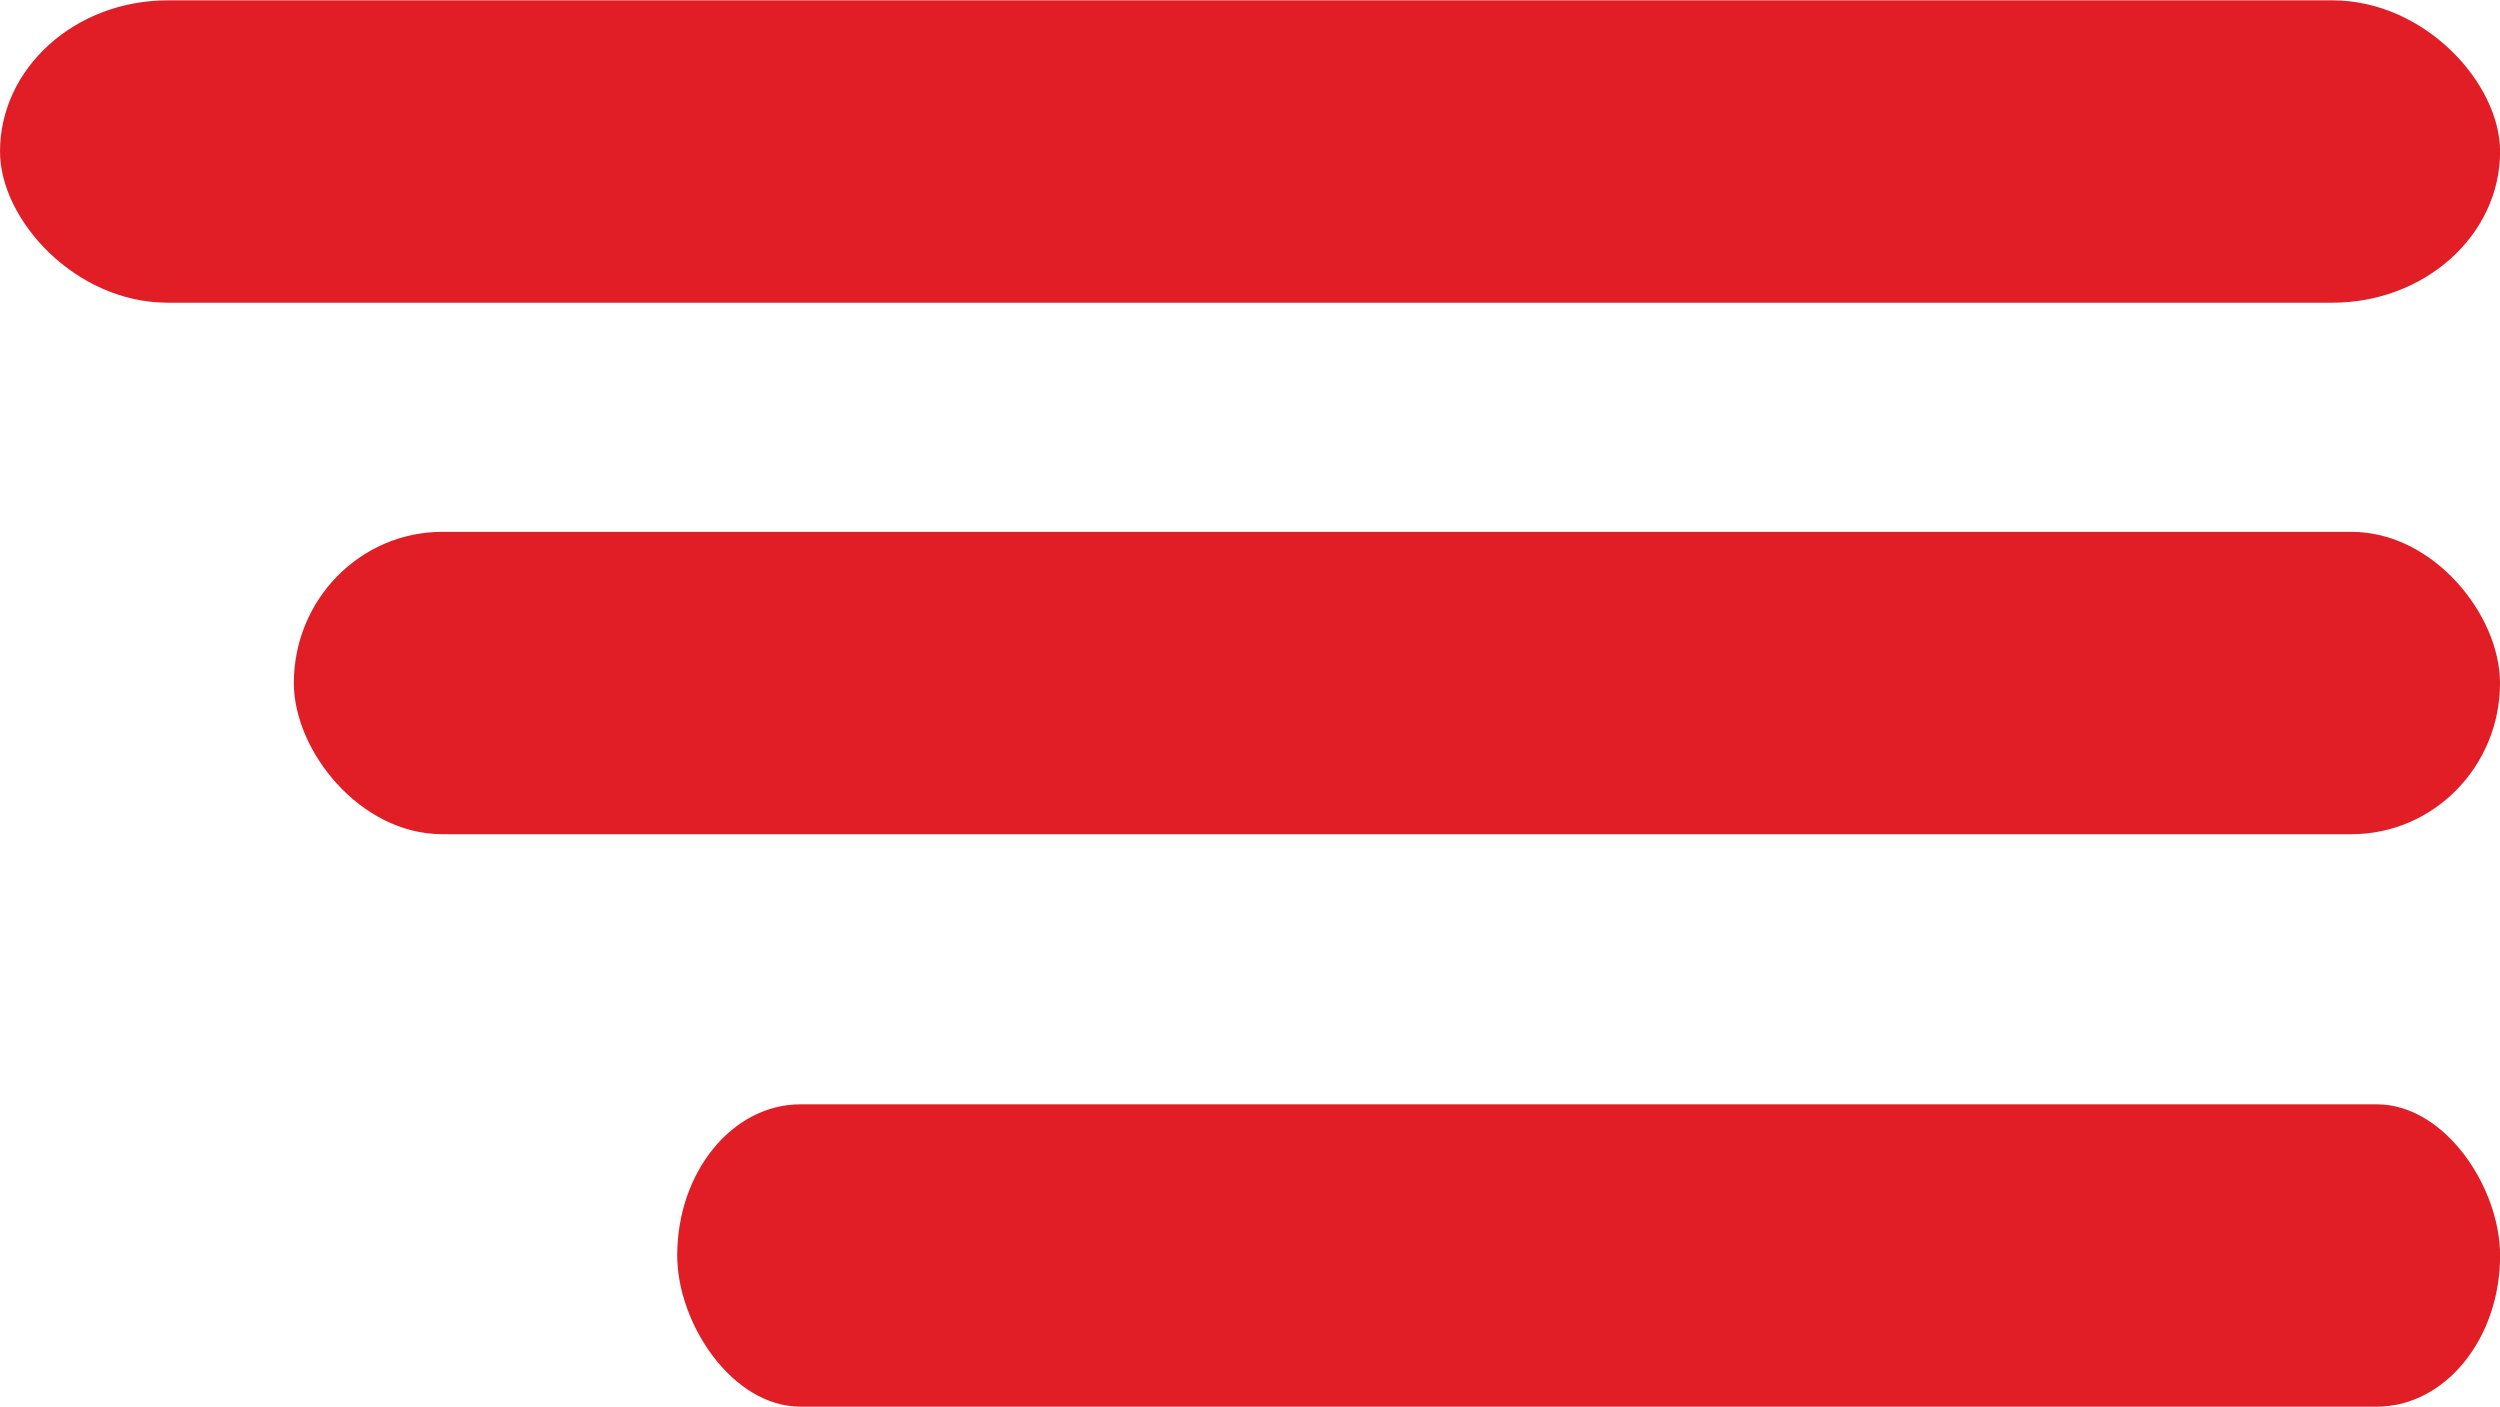 <?xml version="1.0" encoding="UTF-8"?>
<!DOCTYPE svg PUBLIC "-//W3C//DTD SVG 1.1//EN" "http://www.w3.org/Graphics/SVG/1.1/DTD/svg11.dtd">
<!-- Creator: CorelDRAW X7 -->
<svg xmlns="http://www.w3.org/2000/svg" xml:space="preserve" width="2.038in" height="1.147in" version="1.1" style="shape-rendering:geometricPrecision; text-rendering:geometricPrecision; image-rendering:optimizeQuality; fill-rule:evenodd; clip-rule:evenodd"
viewBox="0 0 26971 15172"
 xmlns:xlink="http://www.w3.org/1999/xlink">
 <defs>
  <style type="text/css">
   <![CDATA[
    .str0 {stroke:#e11e26;stroke-width:91.902}
    .fil0 {fill:#e11e26}
    .fil1 {fill:#e11e26}
   ]]>
  </style>
 </defs>
 <g id="Layer_x0020_1">
  <rect class="fil0 str0" x="46" y="46" width="26880" height="3170" rx="1764" ry="1764"/>
  <rect class="fil1 str0" x="3216" y="5780" width="23709" height="3170" rx="1556" ry="1764"/>
  <rect class="fil1 str0" x="7352" y="11956" width="19574" height="3170" rx="1285" ry="1764"/>
 </g>
</svg>
